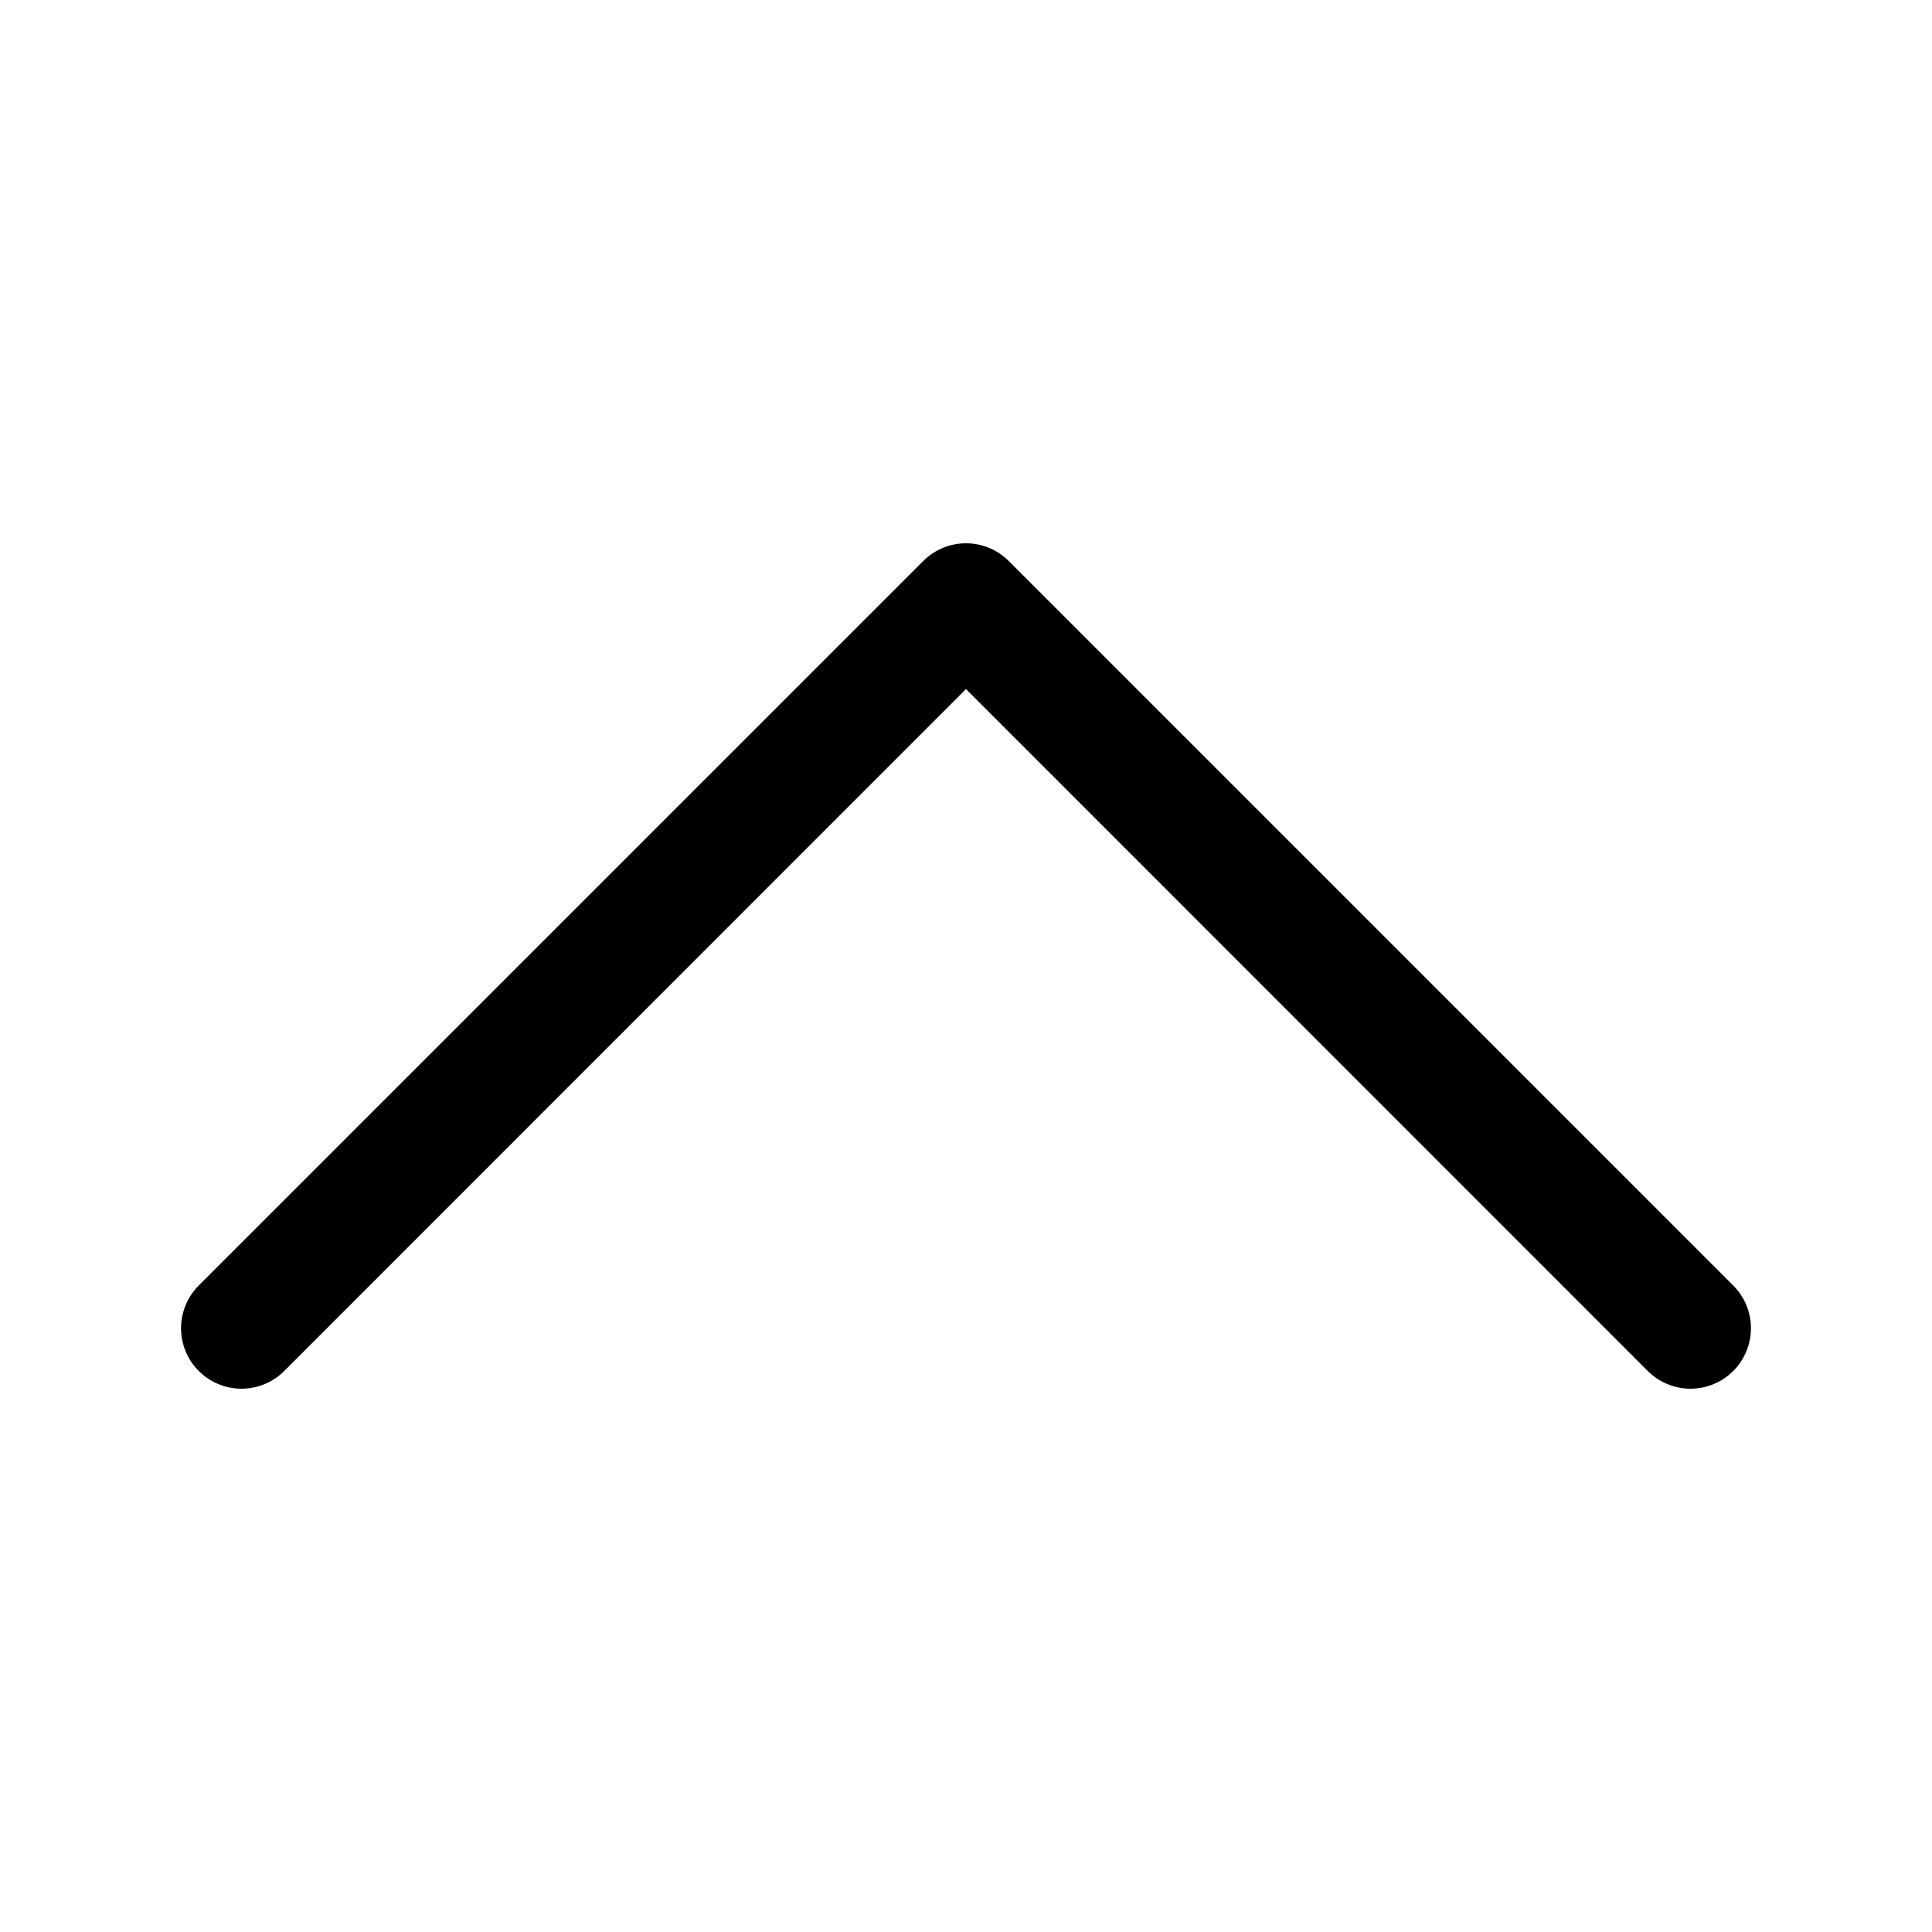 <svg width="24" height="24" viewBox="0 0 24 24" fill="none" xmlns="http://www.w3.org/2000/svg">
<path fill-rule="evenodd" clip-rule="evenodd" d="M11.469 6.969C11.539 6.899 11.621 6.844 11.713 6.806C11.804 6.768 11.901 6.749 12 6.749C12.099 6.749 12.196 6.768 12.287 6.806C12.379 6.844 12.461 6.899 12.531 6.969L21.531 15.969C21.672 16.11 21.751 16.301 21.751 16.5C21.751 16.699 21.672 16.89 21.531 17.031C21.39 17.172 21.199 17.251 21 17.251C20.801 17.251 20.61 17.172 20.469 17.031L12 8.56L3.531 17.031C3.39 17.172 3.199 17.251 3 17.251C2.801 17.251 2.61 17.172 2.469 17.031C2.328 16.89 2.249 16.699 2.249 16.5C2.249 16.301 2.328 16.11 2.469 15.969L11.469 6.969Z" fill="black"/>
</svg>
